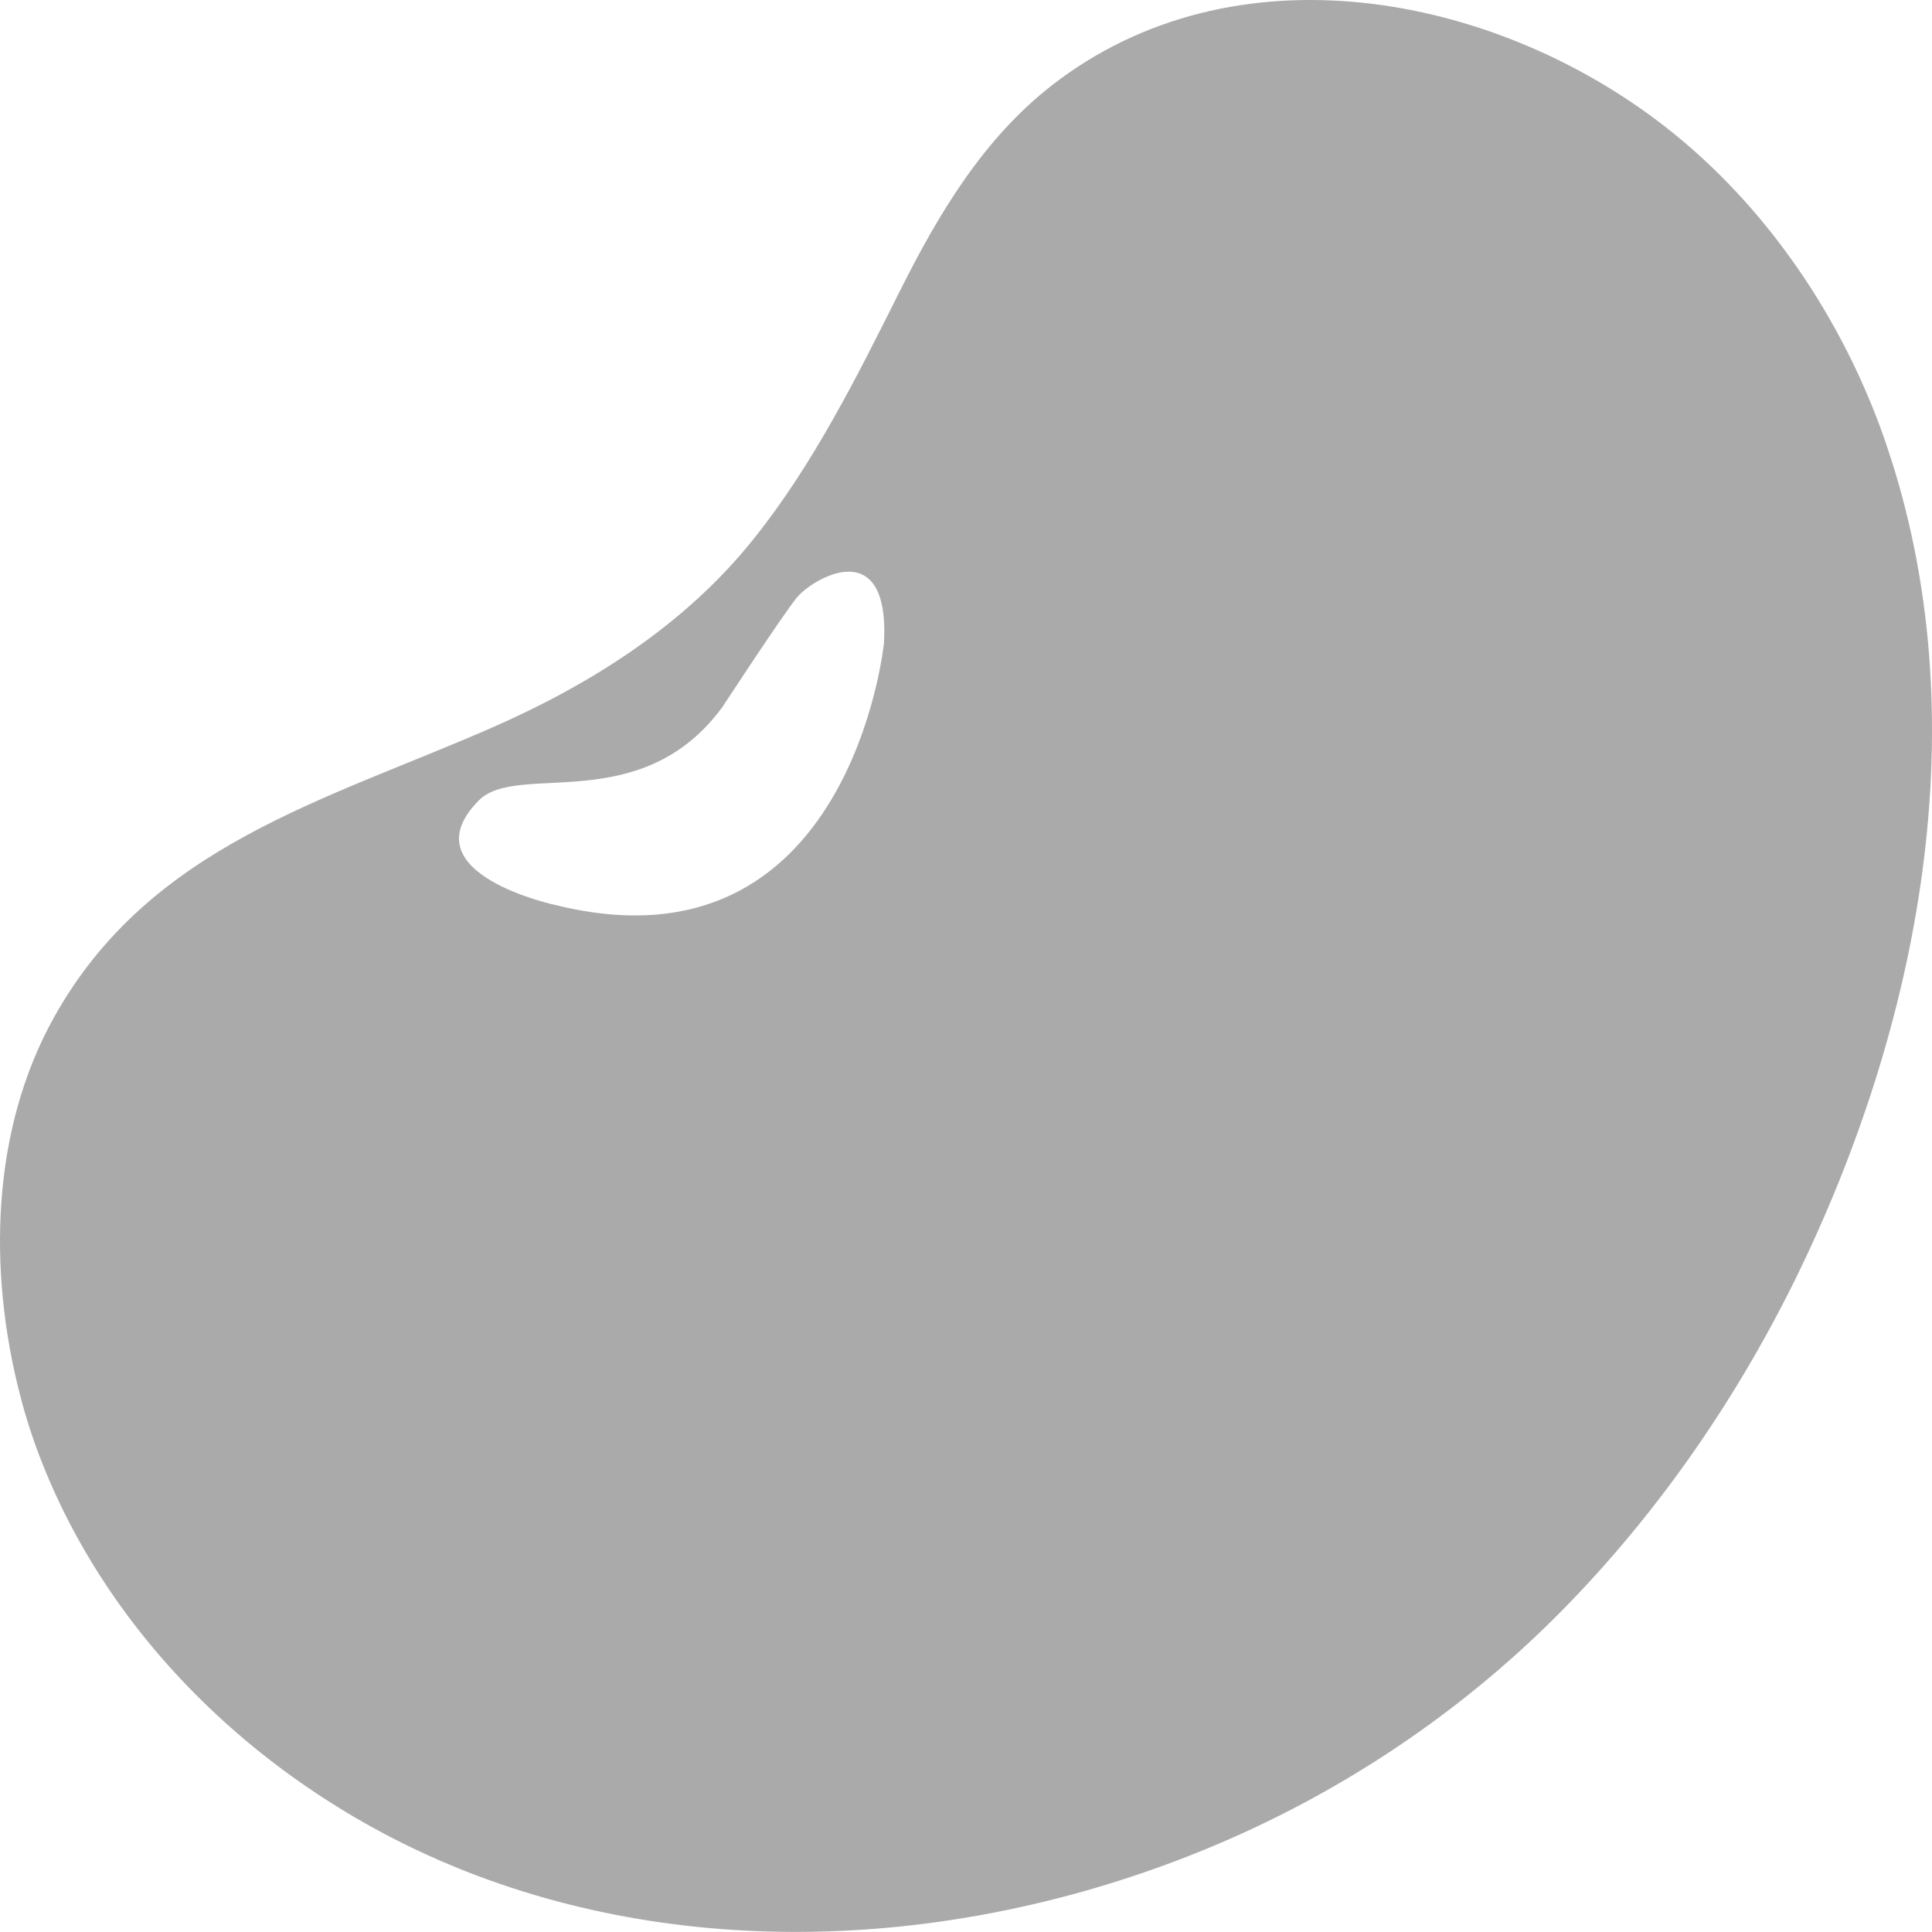 <?xml version="1.0" standalone="no"?><!DOCTYPE svg PUBLIC "-//W3C//DTD SVG 1.1//EN" "http://www.w3.org/Graphics/SVG/1.1/DTD/svg11.dtd"><svg t="1590054898456" class="icon" viewBox="0 0 1024 1024" version="1.1" xmlns="http://www.w3.org/2000/svg" p-id="10201" xmlns:xlink="http://www.w3.org/1999/xlink" width="128" height="128"><defs><style type="text/css"></style></defs><path d="M10.427 738.603c3.2 12.6 7.2 24.9 12 37C62.727 877.401 151.326 956.001 253.025 994.2c126.999 47.8 271.497 35.2 394.796-17.8 65.099-28 124.899-68.099 175.198-117.899 52.499-52.099 95.499-113.599 128.199-179.798 66.199-134.499 98.199-297.197 48.7-442.696l-0.9-2.7c-22.4-64.399-62.899-124.599-116.899-166.498-90.899-70.599-228.298-96.599-324.697-21.5-36.3 28.3-59.999 68.099-80.299 108.599-22.6 45.1-45.8 91.999-77.899 131.999-35.9 44.9-85.099 76.199-137.199 99.199-89.099 39.2-182.498 62.699-233.398 154.098-33.4 59.899-34.9 134.399-18.2 199.398z m243.398-314.397c20.5-20.7 85.799 9.4 129.099-49.5 0 0 30.5-46.7 39.1-57.599 8.1-10.3 49.7-35.2 46.5 23.7 0 0-17.8 176.898-173.198 139.099 0 0-80.199-16.7-41.5-55.699z" fill="#aaaaaa" p-id="10202"></path></svg>